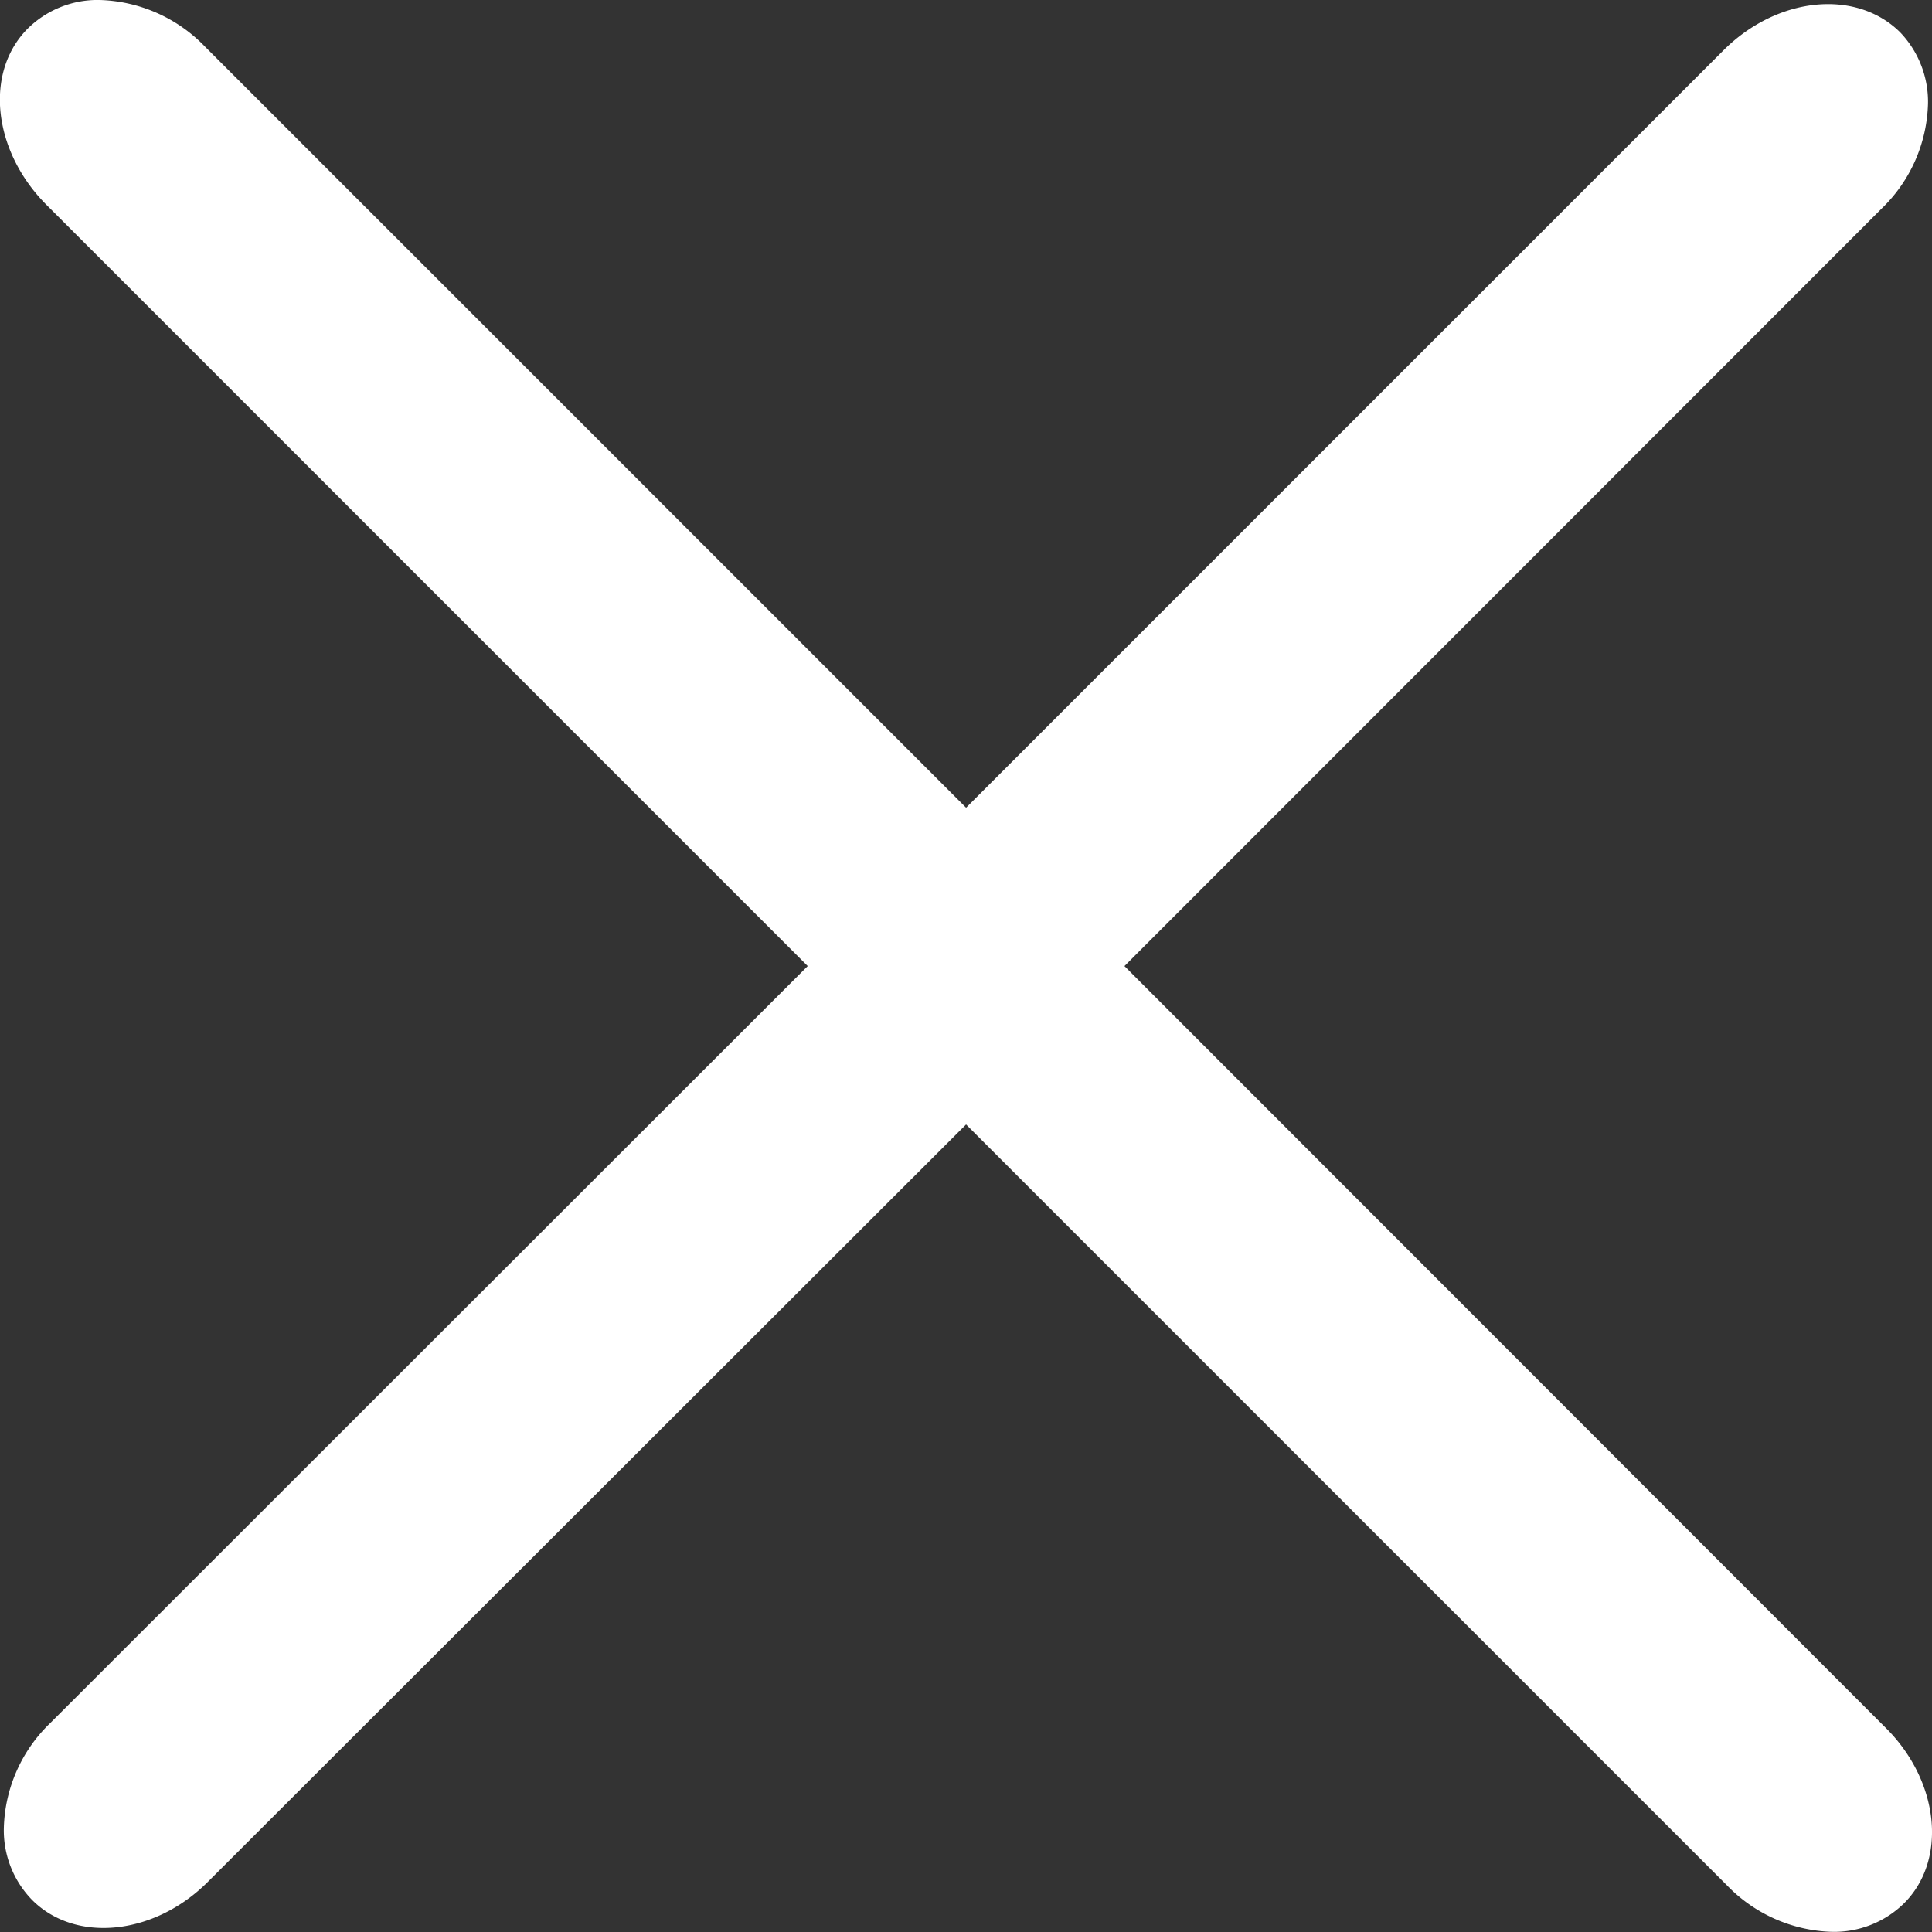 <svg xmlns="http://www.w3.org/2000/svg" viewBox="0 0 120.77 120.78"><rect x="0" y="0" width="120.77" height="120.78" fill="#333333" stroke="none"/><defs><style>.cls-1{fill:#fff;}</style></defs><title>close</title><g id="Layer_2" data-name="Layer 2"><g id="Layer_1-2" data-name="Layer 1"><path class="cls-1" d="M119,119a6.24,6.24,0,0,1-4.48,1.76,9.5,9.5,0,0,1-6.57-2.91L60.39,70.29,13,117.63c-3.35,3.36-8.29,3.86-11,1.13a6.23,6.23,0,0,1-1.76-4.49,9.42,9.42,0,0,1,2.88-6.54L50.49,60.39,2.91,12.81C-.46,9.44-1,4.49,1.76,1.76A6.21,6.21,0,0,1,6.23,0a9.51,9.51,0,0,1,6.58,2.91L60.39,50.49,107.73,3.15C111.09-.21,116-.71,118.76,2a6.27,6.27,0,0,1,1.76,4.49,9.44,9.44,0,0,1-2.89,6.54L70.29,60.39,117.87,108C121.24,111.34,121.75,116.29,119,119Z"/></g></g></svg>